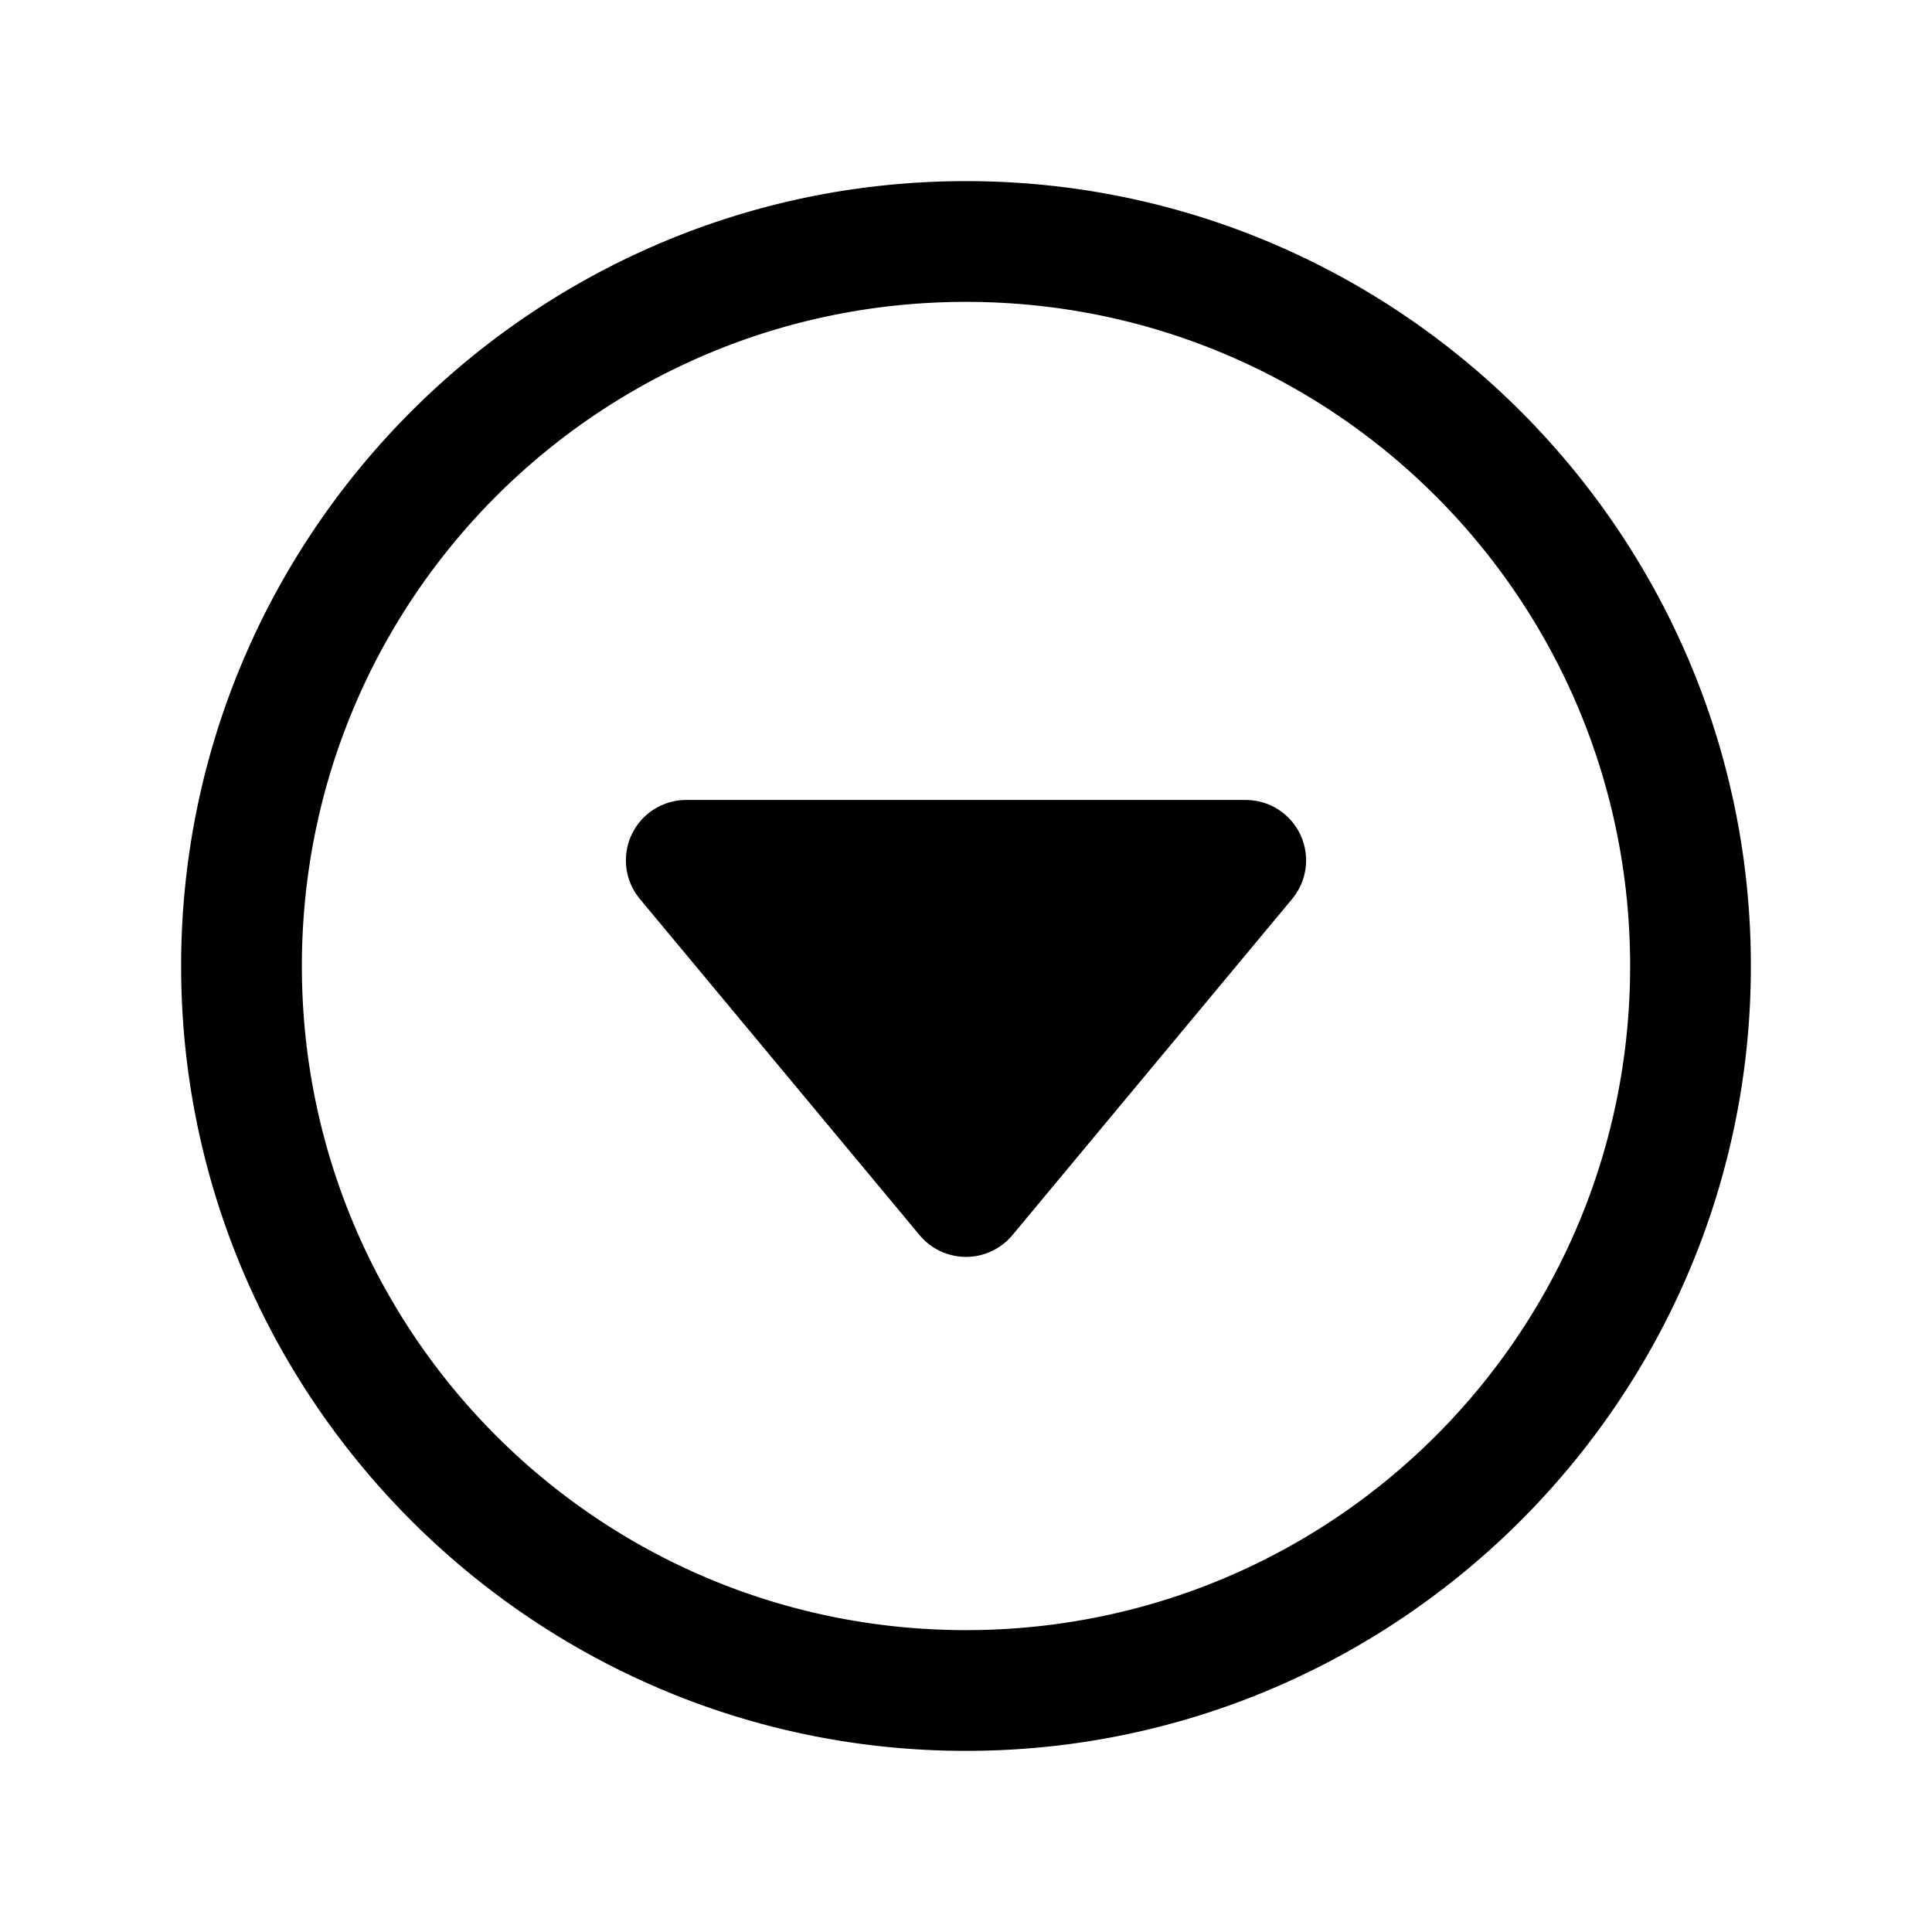 <svg xmlns="http://www.w3.org/2000/svg" width="512" height="512" viewBox="0 0 512 512"><path d="M256 48C141.346 48 48 141.346 48 256s93.346 208 208 208 208-93.346 208-208S370.654 48 256 48zm0 32c97.346 0 176 78.654 176 176s-78.654 176-176 176S80 353.346 80 256 158.654 80 256 80zm-74.14 132a16 16 0 0 0-12.29 26.23l74.13 89.09a16 16 0 0 0 24.6 0l74.13-89.09A16 16 0 0 0 330.14 212z"/></svg>